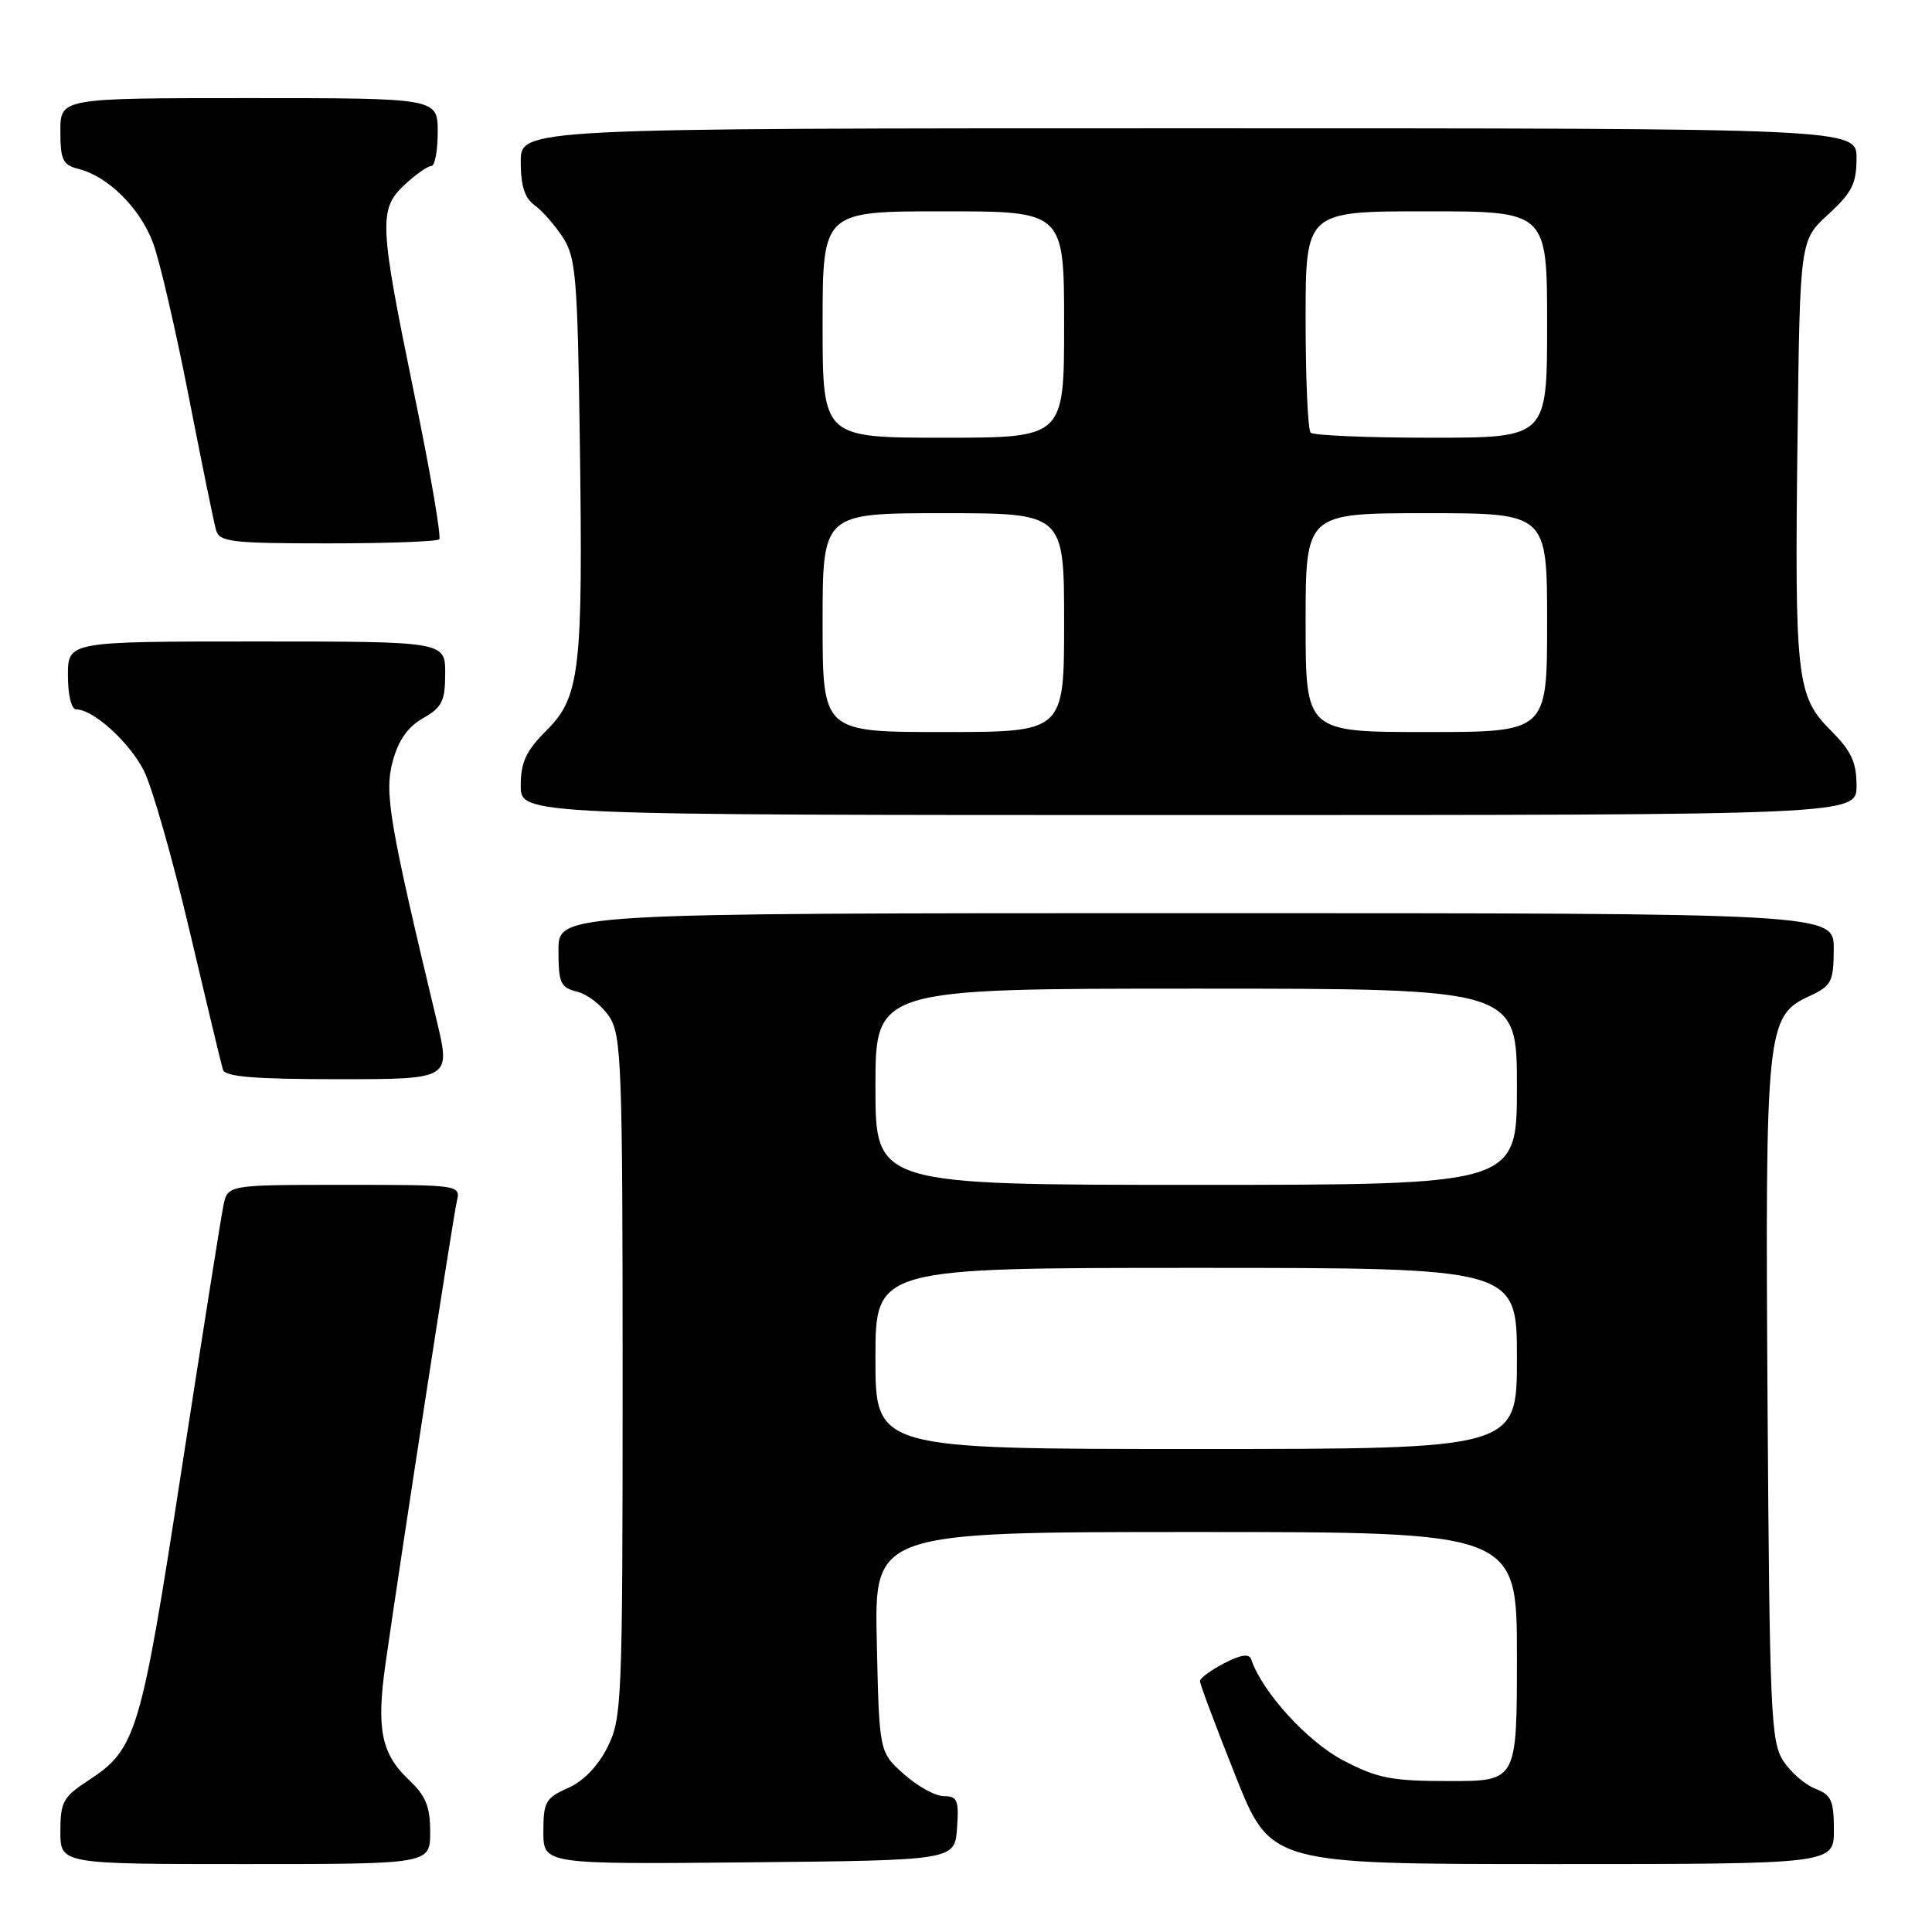 <?xml version="1.0" encoding="UTF-8" standalone="no"?>
<!DOCTYPE svg PUBLIC "-//W3C//DTD SVG 1.1//EN" "http://www.w3.org/Graphics/SVG/1.1/DTD/svg11.dtd" >
<svg xmlns="http://www.w3.org/2000/svg" xmlns:xlink="http://www.w3.org/1999/xlink" version="1.1" viewBox="0 0 256 256">
 <g >
 <path fill="currentColor"
d=" M 57.00 242.75 C 57.00 239.36 56.42 237.94 54.13 235.79 C 50.53 232.39 49.86 229.06 51.07 220.54 C 52.96 207.20 60.01 161.45 60.52 159.25 C 61.04 157.00 61.04 157.00 45.60 157.00 C 30.16 157.00 30.16 157.00 29.60 159.75 C 29.29 161.26 26.79 177.06 24.04 194.86 C 18.66 229.78 18.06 231.77 11.71 235.92 C 8.37 238.09 8.00 238.77 8.00 242.67 C 8.00 247.00 8.00 247.00 32.50 247.00 C 57.00 247.00 57.00 247.00 57.00 242.75 Z  M 126.81 242.25 C 127.08 238.54 126.86 238.00 125.07 238.00 C 123.95 238.00 121.56 236.69 119.77 235.08 C 116.50 232.17 116.50 232.17 116.18 217.58 C 115.85 203.00 115.85 203.00 158.43 203.00 C 201.00 203.00 201.00 203.00 201.00 219.50 C 201.00 236.00 201.00 236.00 192.11 236.00 C 184.36 236.00 182.56 235.65 177.96 233.25 C 173.25 230.79 167.22 224.17 165.80 219.89 C 165.53 219.08 164.46 219.23 162.21 220.39 C 160.44 221.31 159.00 222.37 159.00 222.76 C 159.00 223.15 161.10 228.76 163.68 235.23 C 168.35 247.00 168.35 247.00 205.68 247.00 C 243.00 247.00 243.00 247.00 243.00 242.48 C 243.00 238.59 242.65 237.82 240.55 237.02 C 239.21 236.51 237.29 234.85 236.30 233.34 C 234.65 230.81 234.48 226.99 234.21 185.99 C 233.89 136.26 234.06 134.64 239.73 132.00 C 242.70 130.62 242.96 130.12 242.98 125.75 C 243.00 121.00 243.00 121.00 158.50 121.00 C 74.00 121.00 74.00 121.00 74.00 125.89 C 74.00 130.27 74.26 130.85 76.49 131.41 C 77.86 131.75 79.77 133.24 80.74 134.72 C 82.35 137.19 82.50 141.12 82.50 182.46 C 82.50 225.50 82.41 227.68 80.50 231.50 C 79.24 234.02 77.30 236.03 75.25 236.93 C 72.30 238.23 72.00 238.77 72.00 242.70 C 72.00 247.03 72.00 247.03 99.25 246.77 C 126.50 246.50 126.50 246.50 126.81 242.25 Z  M 57.87 135.25 C 51.58 109.02 50.91 105.06 52.03 100.90 C 52.78 98.10 54.03 96.32 56.05 95.17 C 58.57 93.73 58.99 92.90 58.99 89.25 C 59.00 85.00 59.00 85.00 34.00 85.00 C 9.00 85.00 9.00 85.00 9.00 89.50 C 9.00 92.10 9.46 94.00 10.10 94.00 C 12.35 94.00 17.11 98.30 19.05 102.09 C 20.15 104.25 22.87 113.78 25.10 123.26 C 27.33 132.74 29.33 141.06 29.54 141.75 C 29.84 142.68 33.79 143.00 44.83 143.00 C 59.72 143.00 59.72 143.00 57.87 135.25 Z  M 246.00 104.10 C 246.00 101.00 245.30 99.50 242.59 96.79 C 238.06 92.26 237.79 89.96 238.18 58.17 C 238.50 31.84 238.50 31.84 242.25 28.41 C 245.38 25.54 246.00 24.32 246.00 20.99 C 246.00 17.00 246.00 17.00 157.50 17.00 C 69.00 17.00 69.00 17.00 69.00 21.44 C 69.00 24.61 69.53 26.26 70.83 27.19 C 71.84 27.91 73.52 29.83 74.58 31.45 C 76.31 34.12 76.53 36.77 76.83 58.45 C 77.26 88.95 76.86 92.34 72.40 96.80 C 69.70 99.50 69.00 101.00 69.00 104.10 C 69.00 108.00 69.00 108.00 157.50 108.00 C 246.00 108.00 246.00 108.00 246.00 104.10 Z  M 58.20 71.46 C 58.50 71.17 57.01 62.50 54.89 52.21 C 50.23 29.55 50.15 27.70 53.65 24.45 C 55.10 23.10 56.68 22.00 57.15 22.00 C 57.62 22.00 58.00 19.98 58.00 17.50 C 58.00 13.00 58.00 13.00 33.00 13.00 C 8.00 13.00 8.00 13.00 8.00 17.39 C 8.00 21.20 8.32 21.86 10.42 22.39 C 14.33 23.37 18.58 27.60 20.29 32.21 C 21.16 34.57 23.28 43.70 25.00 52.50 C 26.72 61.30 28.35 69.29 28.63 70.25 C 29.08 71.81 30.67 72.00 43.40 72.00 C 51.25 72.00 57.91 71.76 58.20 71.46 Z  M 116.00 180.00 C 116.00 168.00 116.00 168.00 158.50 168.00 C 201.00 168.00 201.00 168.00 201.00 180.00 C 201.00 192.00 201.00 192.00 158.50 192.00 C 116.00 192.00 116.00 192.00 116.00 180.00 Z  M 116.00 144.00 C 116.00 131.00 116.00 131.00 158.50 131.00 C 201.00 131.00 201.00 131.00 201.00 144.00 C 201.00 157.00 201.00 157.00 158.50 157.00 C 116.00 157.00 116.00 157.00 116.00 144.00 Z  M 109.00 82.50 C 109.00 68.00 109.00 68.00 125.00 68.00 C 141.00 68.00 141.00 68.00 141.00 82.50 C 141.00 97.00 141.00 97.00 125.00 97.00 C 109.00 97.00 109.00 97.00 109.00 82.50 Z  M 173.00 82.50 C 173.00 68.00 173.00 68.00 189.00 68.00 C 205.00 68.00 205.00 68.00 205.00 82.50 C 205.00 97.00 205.00 97.00 189.00 97.00 C 173.00 97.00 173.00 97.00 173.00 82.50 Z  M 109.00 43.00 C 109.00 28.00 109.00 28.00 125.00 28.00 C 141.00 28.00 141.00 28.00 141.00 43.00 C 141.00 58.00 141.00 58.00 125.00 58.00 C 109.00 58.00 109.00 58.00 109.00 43.00 Z  M 173.67 57.33 C 173.30 56.97 173.00 50.22 173.00 42.33 C 173.00 28.00 173.00 28.00 189.00 28.00 C 205.00 28.00 205.00 28.00 205.00 43.00 C 205.00 58.00 205.00 58.00 189.67 58.00 C 181.23 58.00 174.03 57.70 173.67 57.33 Z "/>
</g>
</svg>